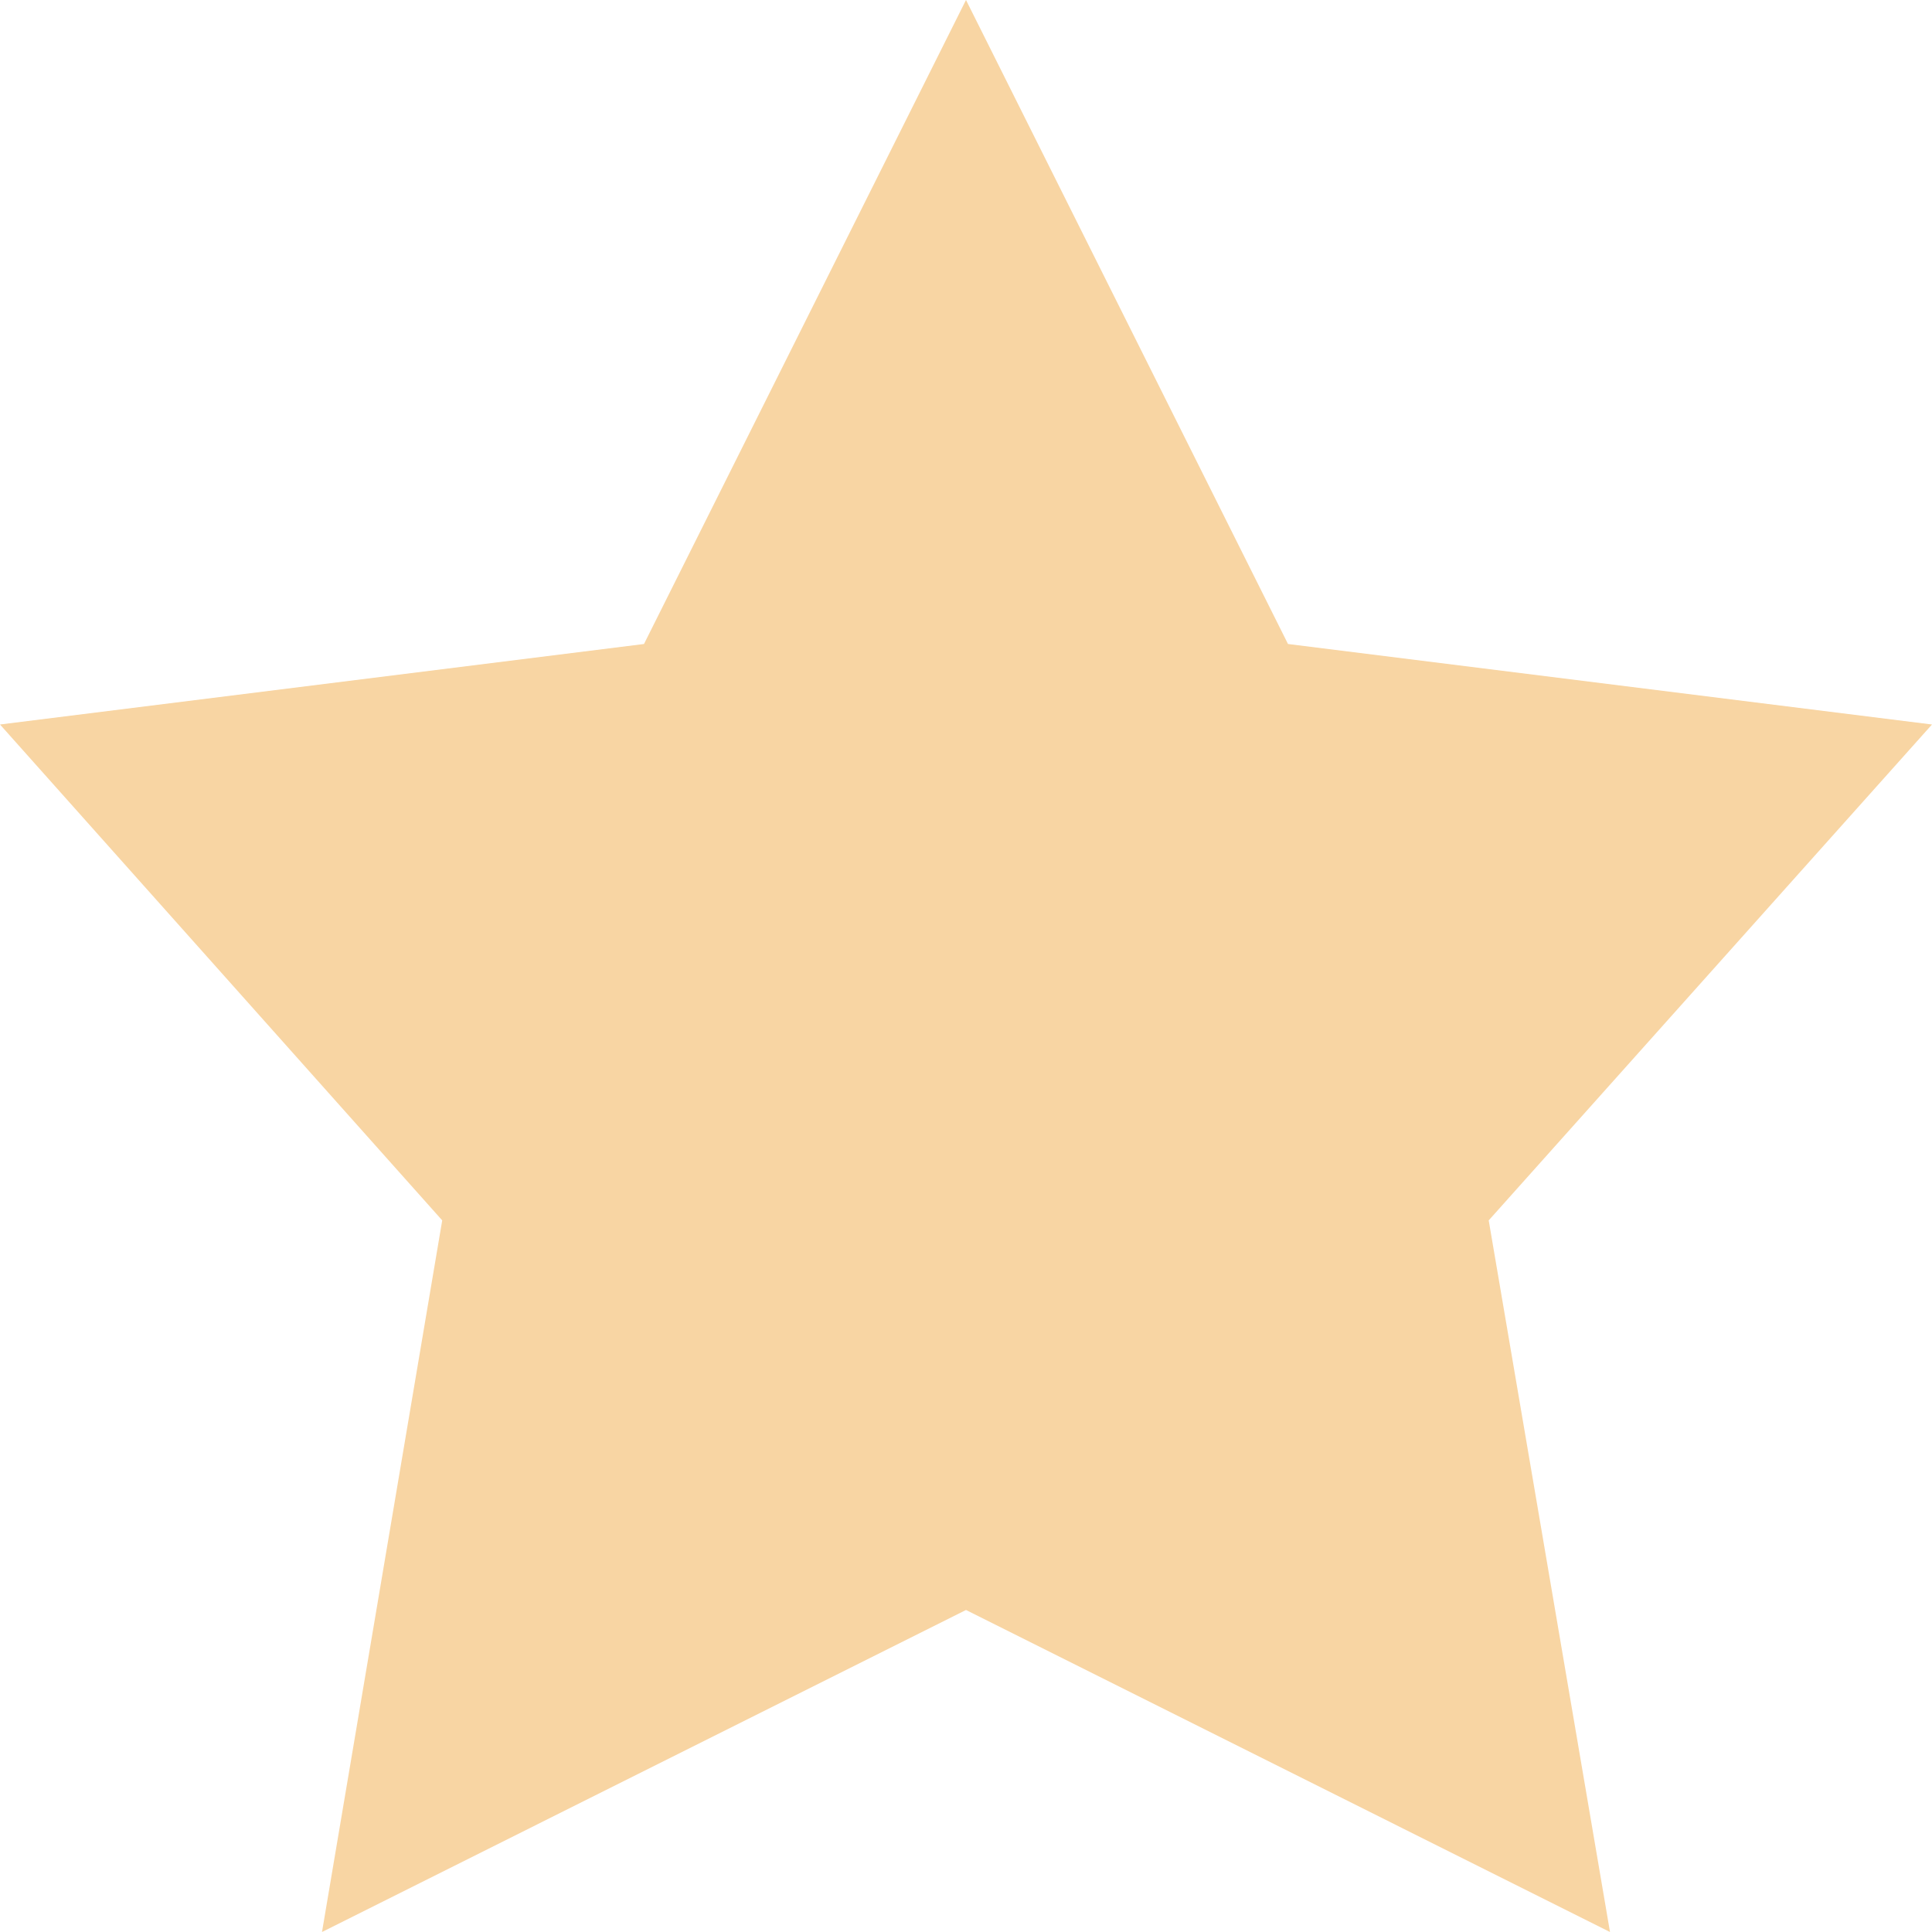 <svg xmlns="http://www.w3.org/2000/svg" viewBox="0 0 1800 1800"><defs><style>.cls-1{fill:#f8d5a3;}</style></defs><g id="Lag_2" data-name="Lag 2"><g id="Lag_1-2" data-name="Lag 1"><path class="cls-1" d="M900,0,600,600,0,675l412,462L300,1800l600-300,600,300-113-663,413-462-600-75Z"/></g></g></svg>